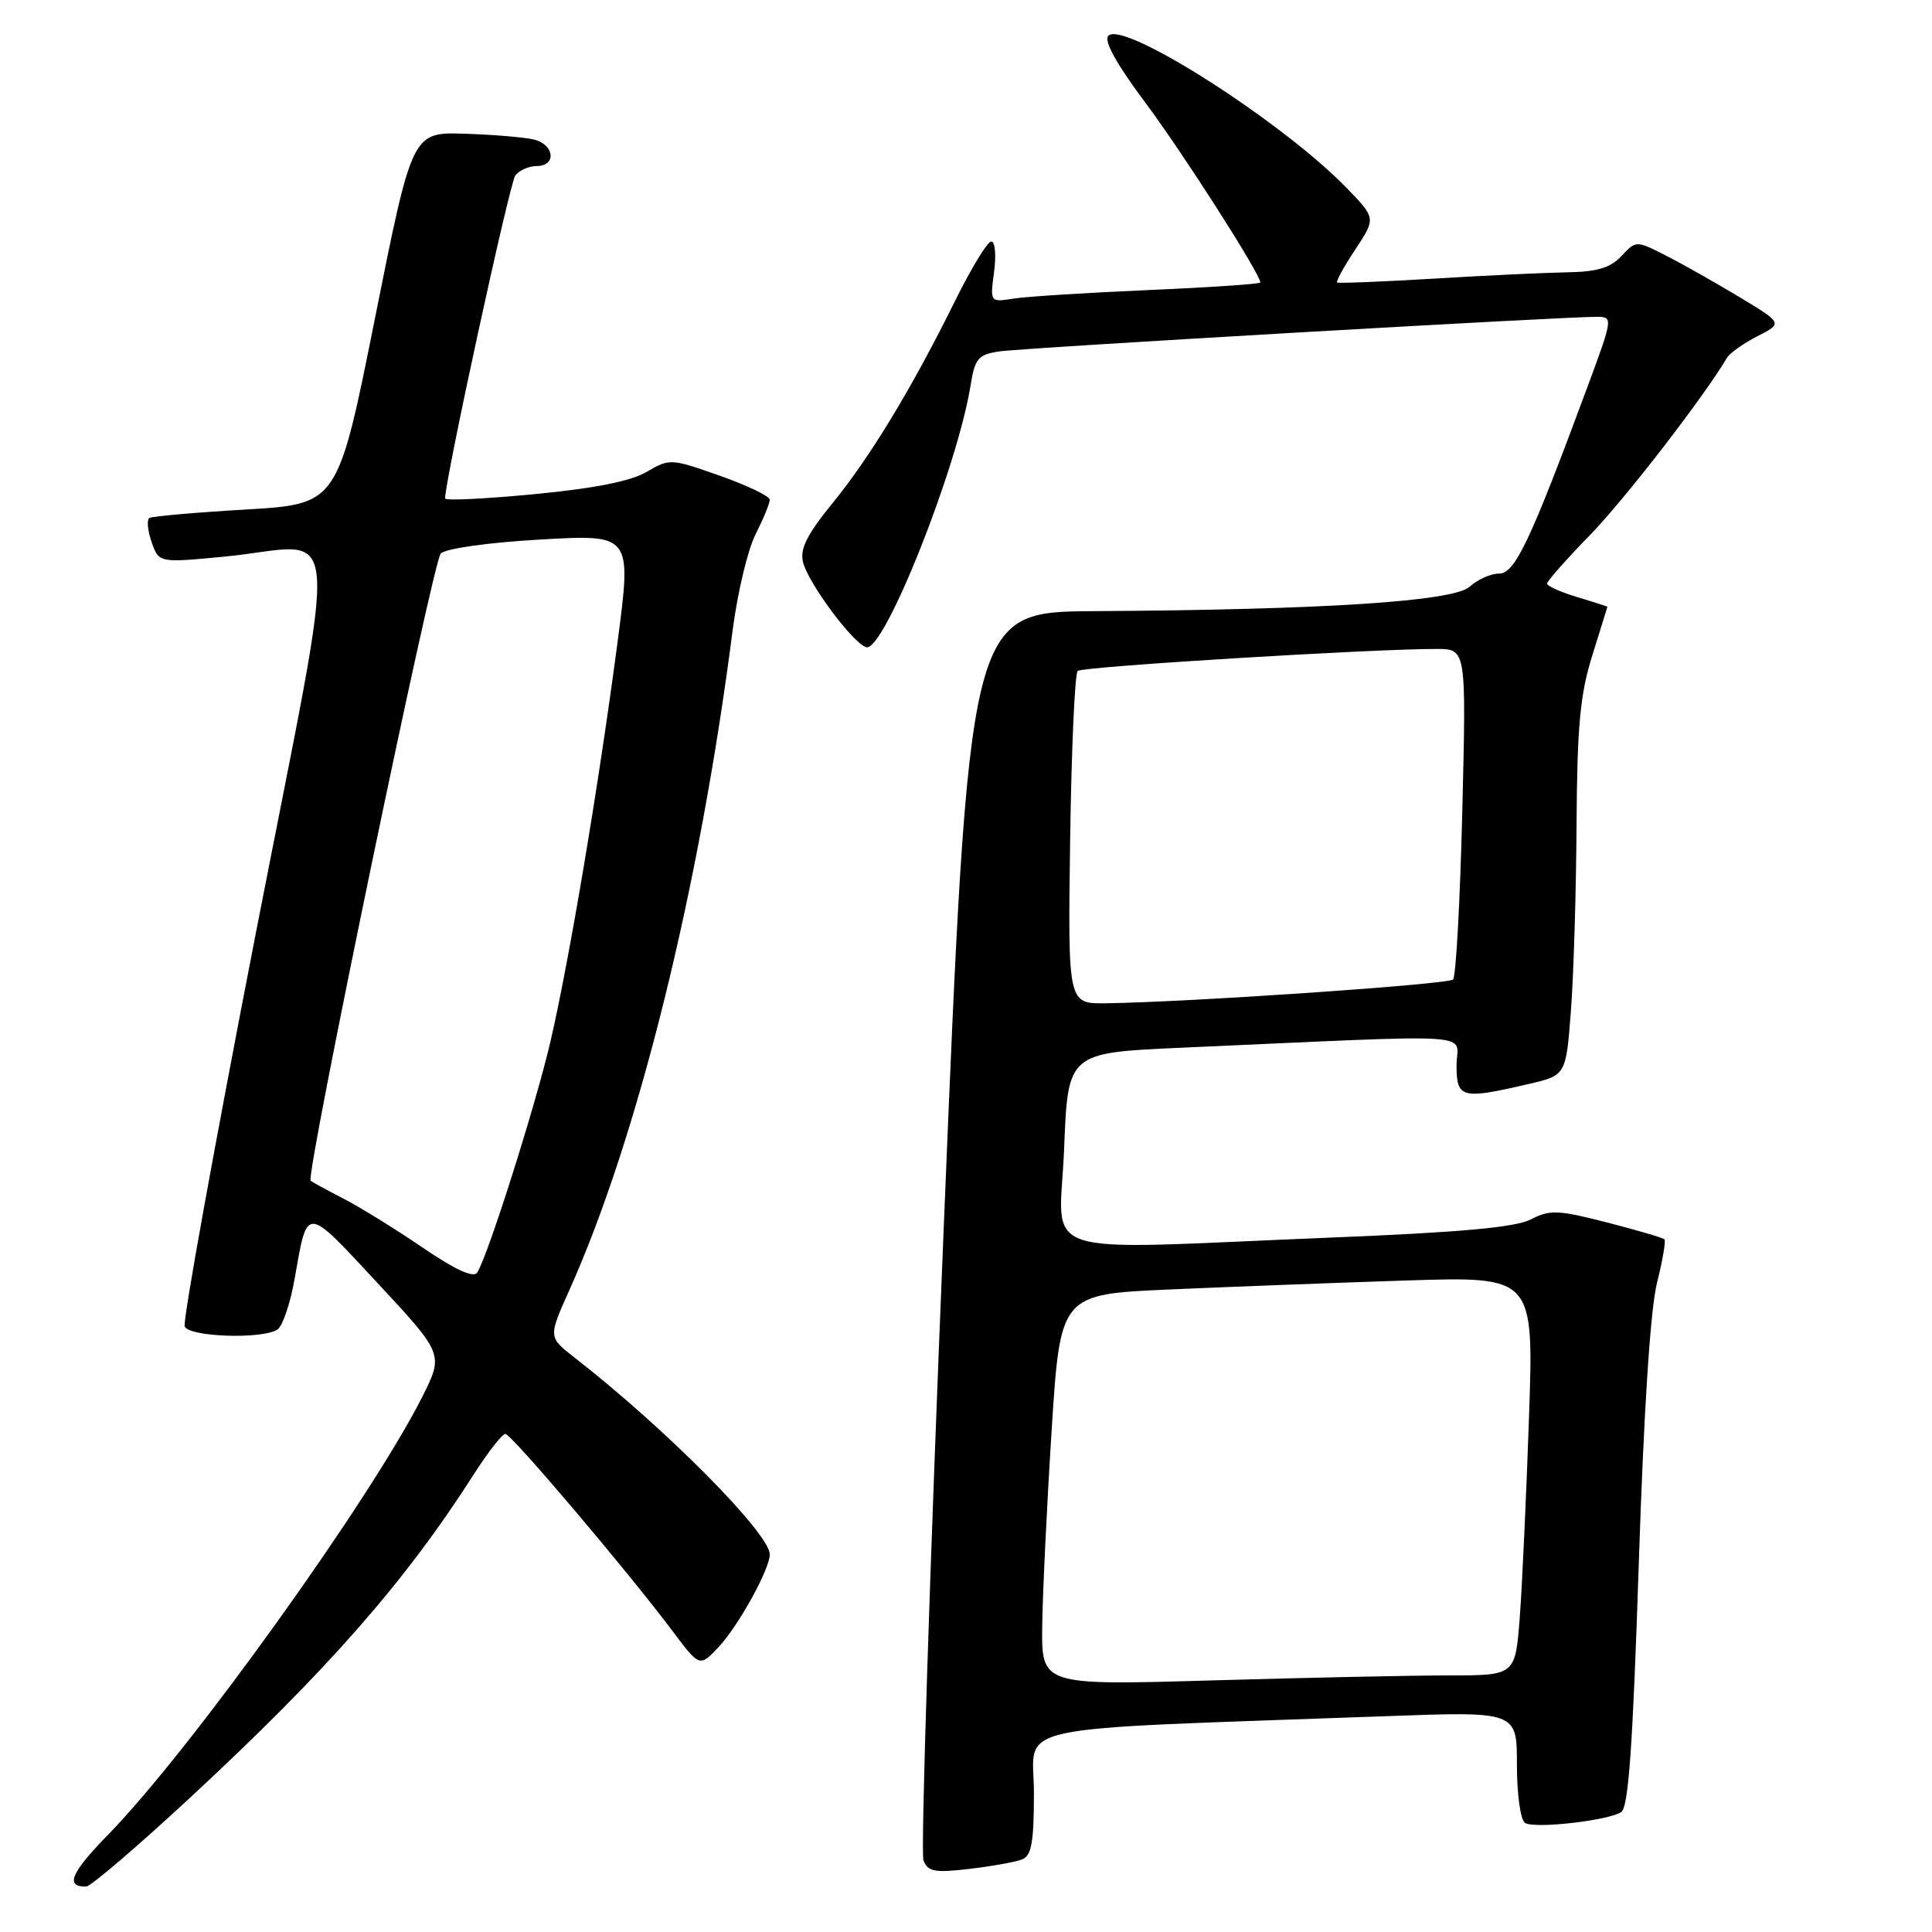 <?xml version="1.0" encoding="UTF-8" standalone="no"?>
<!DOCTYPE svg PUBLIC "-//W3C//DTD SVG 1.1//EN" "http://www.w3.org/Graphics/SVG/1.1/DTD/svg11.dtd" >
<svg xmlns="http://www.w3.org/2000/svg" xmlns:xlink="http://www.w3.org/1999/xlink" version="1.1" viewBox="0 0 256 256">
 <g >
 <path fill="currentColor"
d=" M 25.16 238.23 C 43.45 221.27 53.68 209.61 62.85 195.25 C 64.70 192.36 66.55 190.00 66.96 190.00 C 67.75 190.00 83.12 208.13 89.18 216.21 C 92.71 220.91 92.71 220.91 95.25 218.21 C 97.86 215.41 102.00 207.92 102.00 205.97 C 102.00 203.20 88.16 189.24 76.07 179.84 C 72.65 177.17 72.65 177.17 75.45 170.93 C 84.54 150.67 92.69 117.72 97.08 83.50 C 97.72 78.55 99.08 72.83 100.12 70.79 C 101.15 68.75 102.00 66.69 102.00 66.22 C 102.00 65.75 99.02 64.32 95.39 63.04 C 88.90 60.75 88.72 60.74 85.68 62.53 C 83.59 63.76 78.76 64.72 70.79 65.48 C 64.31 66.10 58.99 66.36 58.98 66.05 C 58.92 63.83 67.53 24.23 68.28 23.25 C 68.81 22.56 70.09 22.00 71.12 22.00 C 73.77 22.00 73.47 19.15 70.75 18.49 C 69.51 18.19 65.38 17.84 61.56 17.72 C 54.62 17.50 54.62 17.50 49.69 42.15 C 44.76 66.79 44.76 66.79 32.63 67.51 C 25.96 67.90 20.19 68.41 19.81 68.63 C 19.43 68.86 19.55 70.29 20.09 71.82 C 21.05 74.59 21.05 74.59 29.78 73.75 C 45.64 72.23 45.13 65.94 33.83 124.00 C 28.42 151.78 24.21 175.06 24.47 175.75 C 24.99 177.15 34.69 177.49 36.75 176.18 C 37.44 175.74 38.47 172.71 39.04 169.44 C 40.77 159.66 40.38 159.64 49.99 169.97 C 58.80 179.44 58.80 179.44 55.92 185.15 C 49.09 198.68 25.27 231.88 14.37 243.06 C 9.38 248.16 8.59 250.03 11.42 249.98 C 12.01 249.97 18.19 244.69 25.16 238.23 Z  M 135.41 246.39 C 136.69 245.91 137.00 244.14 137.00 237.51 C 137.00 228.24 132.25 229.27 183.75 227.40 C 201.00 226.77 201.00 226.77 201.00 233.83 C 201.00 237.78 201.47 241.17 202.08 241.55 C 203.35 242.34 212.96 241.26 214.81 240.12 C 215.78 239.52 216.35 231.50 217.14 207.41 C 217.80 187.10 218.68 173.52 219.55 170.04 C 220.30 167.04 220.75 164.42 220.55 164.22 C 220.35 164.01 216.92 163.01 212.93 161.98 C 206.46 160.32 205.37 160.27 202.86 161.57 C 200.80 162.64 193.57 163.29 176.27 163.99 C 136.16 165.61 140.42 167.03 141.00 152.25 C 141.50 139.50 141.50 139.50 156.50 138.83 C 197.22 137.02 193.00 136.76 193.00 141.12 C 193.00 145.54 193.62 145.71 202.50 143.65 C 207.50 142.49 207.50 142.49 208.15 134.00 C 208.51 129.32 208.85 118.23 208.90 109.34 C 208.98 96.20 209.37 91.99 210.99 86.84 C 212.08 83.35 212.98 80.46 212.99 80.41 C 212.99 80.36 211.20 79.78 209.00 79.12 C 206.80 78.46 205.00 77.65 205.00 77.33 C 205.00 77.00 207.55 74.11 210.66 70.92 C 215.27 66.19 225.73 52.65 228.82 47.43 C 229.19 46.79 231.02 45.50 232.87 44.55 C 236.23 42.83 236.23 42.83 230.51 39.38 C 227.36 37.48 222.99 35.01 220.79 33.89 C 216.79 31.85 216.79 31.85 214.85 33.93 C 213.40 35.48 211.63 36.02 207.71 36.08 C 204.84 36.13 196.88 36.50 190.00 36.92 C 183.12 37.33 177.35 37.56 177.18 37.43 C 177.00 37.29 178.08 35.32 179.59 33.05 C 182.32 28.91 182.32 28.91 178.41 24.88 C 169.89 16.11 148.90 2.70 146.87 4.73 C 146.22 5.38 147.88 8.40 151.77 13.61 C 156.79 20.34 167.00 36.31 167.00 37.43 C 167.00 37.63 160.36 38.08 152.25 38.43 C 144.14 38.78 136.08 39.29 134.34 39.56 C 131.18 40.06 131.18 40.06 131.72 36.03 C 132.02 33.81 131.85 32.00 131.35 32.00 C 130.85 32.00 128.72 35.49 126.61 39.75 C 120.86 51.39 115.36 60.48 110.34 66.64 C 106.90 70.86 105.97 72.74 106.41 74.51 C 107.11 77.28 112.96 85.17 114.77 85.76 C 117.09 86.52 126.86 62.00 128.62 50.99 C 129.17 47.52 129.62 46.99 132.37 46.57 C 135.42 46.10 207.39 41.94 211.64 41.98 C 213.74 42.00 213.71 42.19 210.35 51.25 C 202.78 71.69 200.74 76.00 198.65 76.00 C 197.55 76.00 195.79 76.78 194.74 77.74 C 192.58 79.69 175.48 80.80 144.95 80.98 C 128.40 81.08 128.40 81.08 125.04 162.90 C 123.19 207.90 121.99 245.52 122.36 246.50 C 122.94 248.01 123.84 248.18 128.44 247.64 C 131.40 247.29 134.54 246.73 135.41 246.39 Z  M 56.00 165.31 C 52.42 162.87 47.70 159.95 45.50 158.82 C 43.30 157.68 41.34 156.62 41.16 156.45 C 40.46 155.83 57.35 74.46 58.40 73.35 C 59.03 72.68 64.66 71.89 71.60 71.49 C 83.71 70.80 83.71 70.80 81.82 85.15 C 79.35 103.95 75.41 127.37 72.94 138.00 C 70.96 146.50 64.62 166.51 63.23 168.62 C 62.75 169.37 60.33 168.26 56.00 165.31 Z  M 138.10 215.41 C 138.16 211.06 138.72 199.40 139.35 189.50 C 140.50 171.50 140.50 171.50 155.00 170.86 C 162.97 170.51 177.09 169.97 186.37 169.67 C 203.24 169.13 203.24 169.13 202.60 187.81 C 202.25 198.09 201.70 209.99 201.38 214.25 C 200.79 222.00 200.79 222.00 192.06 222.00 C 187.25 222.00 173.13 222.30 160.66 222.66 C 138.00 223.32 138.00 223.32 138.10 215.41 Z  M 141.80 111.25 C 141.97 99.29 142.42 89.23 142.80 88.90 C 143.46 88.32 182.14 85.96 190.40 85.99 C 194.29 86.00 194.29 86.00 193.76 107.55 C 193.47 119.41 192.92 129.42 192.54 129.79 C 191.89 130.44 157.39 132.80 146.50 132.94 C 141.50 133.00 141.50 133.00 141.80 111.25 Z "/>
</g>
</svg>